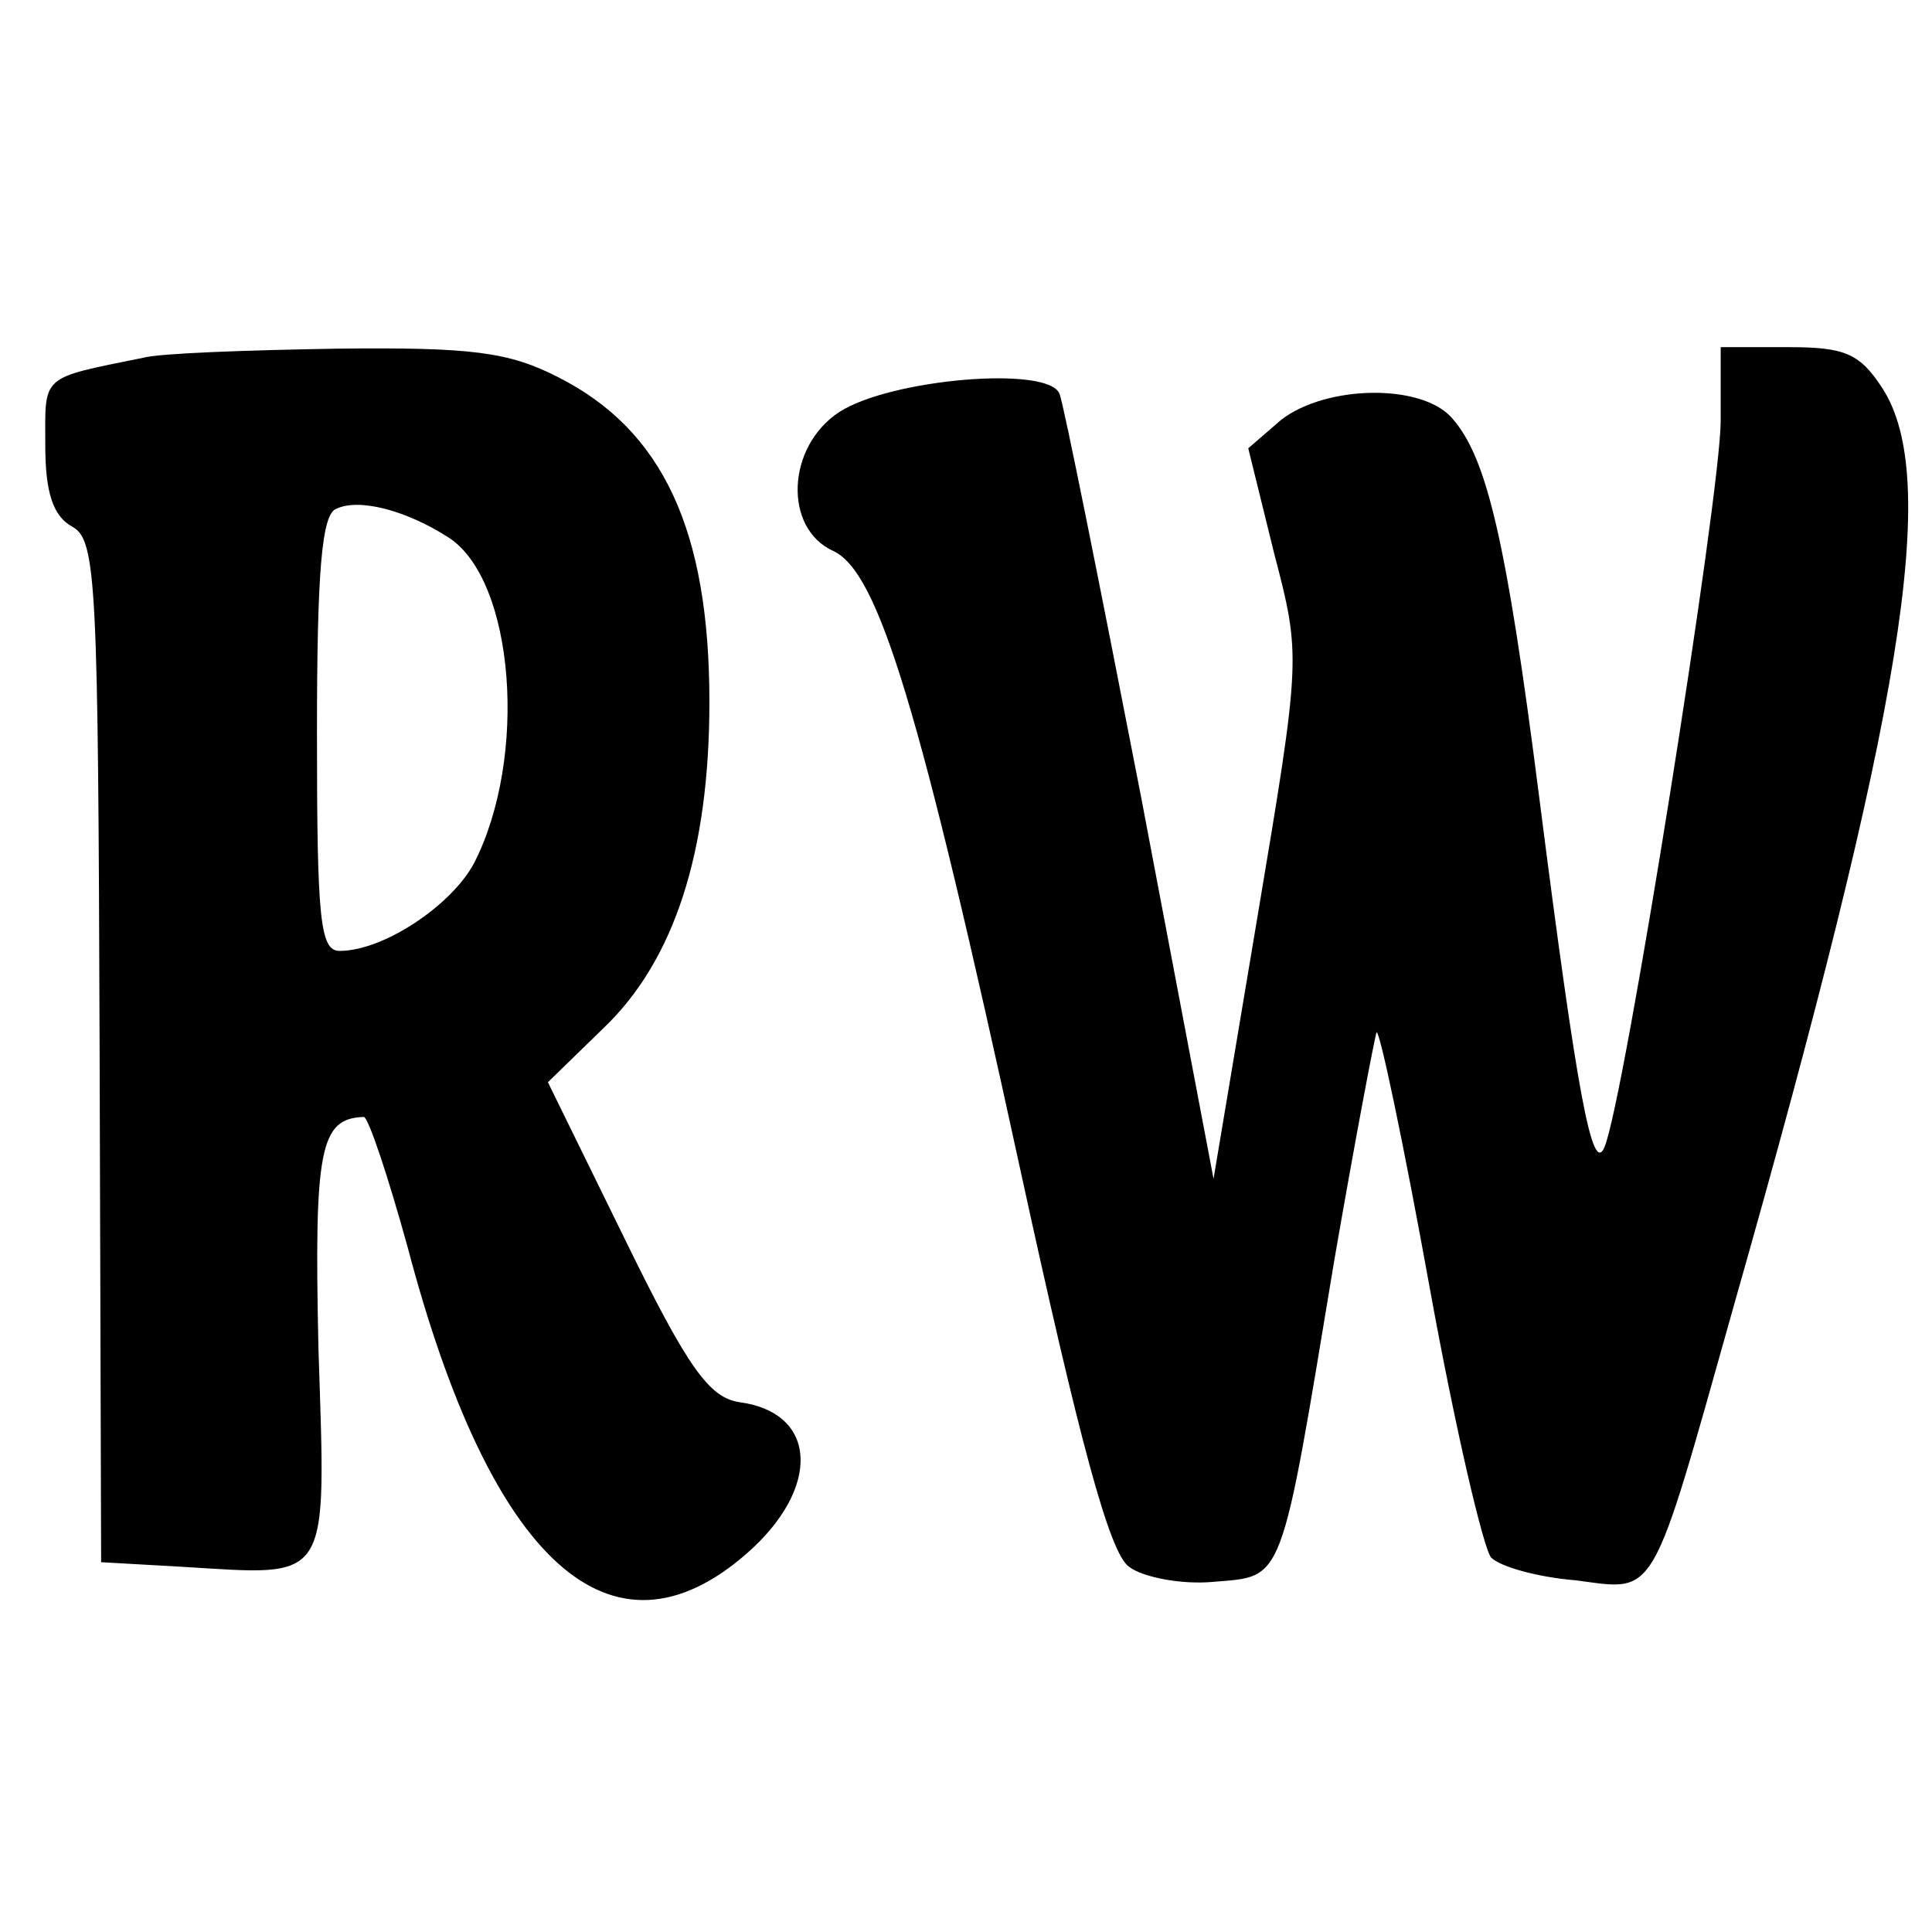 <?xml version="1.0" standalone="no"?>
<!DOCTYPE svg PUBLIC "-//W3C//DTD SVG 20010904//EN"
 "http://www.w3.org/TR/2001/REC-SVG-20010904/DTD/svg10.dtd">
<svg version="1.0" xmlns="http://www.w3.org/2000/svg"
 width="128pt" height="128pt" viewBox="0 0 128 128"
 preserveAspectRatio="xMidYMid meet">
<g transform="translate(0,128) scale(0.1,-0.1)"
fill="#000000" stroke="none">
<path d="M95 1043 c-69 -14 -65 -11 -65 -58 0 -31 5 -47 18 -54 16 -9 17 -37
18 -348 l1 -338 53 -3 c100 -6 96 -13 91 144 -3 133 1 153 30 154 3 0 16 -39
29 -86 55 -209 135 -282 225 -203 49 43 47 93 -5 100 -20 3 -34 22 -76 108
l-51 104 37 36 c47 45 70 117 70 216 0 114 -31 180 -100 215 -33 17 -58 20
-147 19 -59 -1 -117 -3 -128 -6z m202 -119 c44 -28 53 -146 17 -216 -15 -28
-60 -58 -89 -58 -13 0 -15 21 -15 144 0 106 3 146 13 149 15 7 46 -1 74 -19z"/>
<path d="M1140 1001 c0 -48 -64 -451 -77 -481 -8 -19 -18 34 -43 230 -22 173
-35 227 -58 253 -20 23 -83 22 -113 -1 l-22 -19 17 -69 c18 -69 18 -69 -11
-242 l-29 -173 -48 253 c-27 139 -51 259 -54 267 -7 19 -112 10 -146 -12 -35
-23 -37 -77 -4 -92 30 -14 57 -102 124 -410 39 -179 59 -254 72 -263 9 -7 35
-12 56 -10 47 4 44 -4 80 213 14 81 27 149 28 151 2 2 18 -74 35 -168 17 -94
36 -175 41 -180 6 -6 31 -13 56 -15 54 -7 49 -16 105 183 112 394 137 547 98
607 -15 23 -25 27 -62 27 l-45 0 0 -49z"/>
</g>
</svg>
